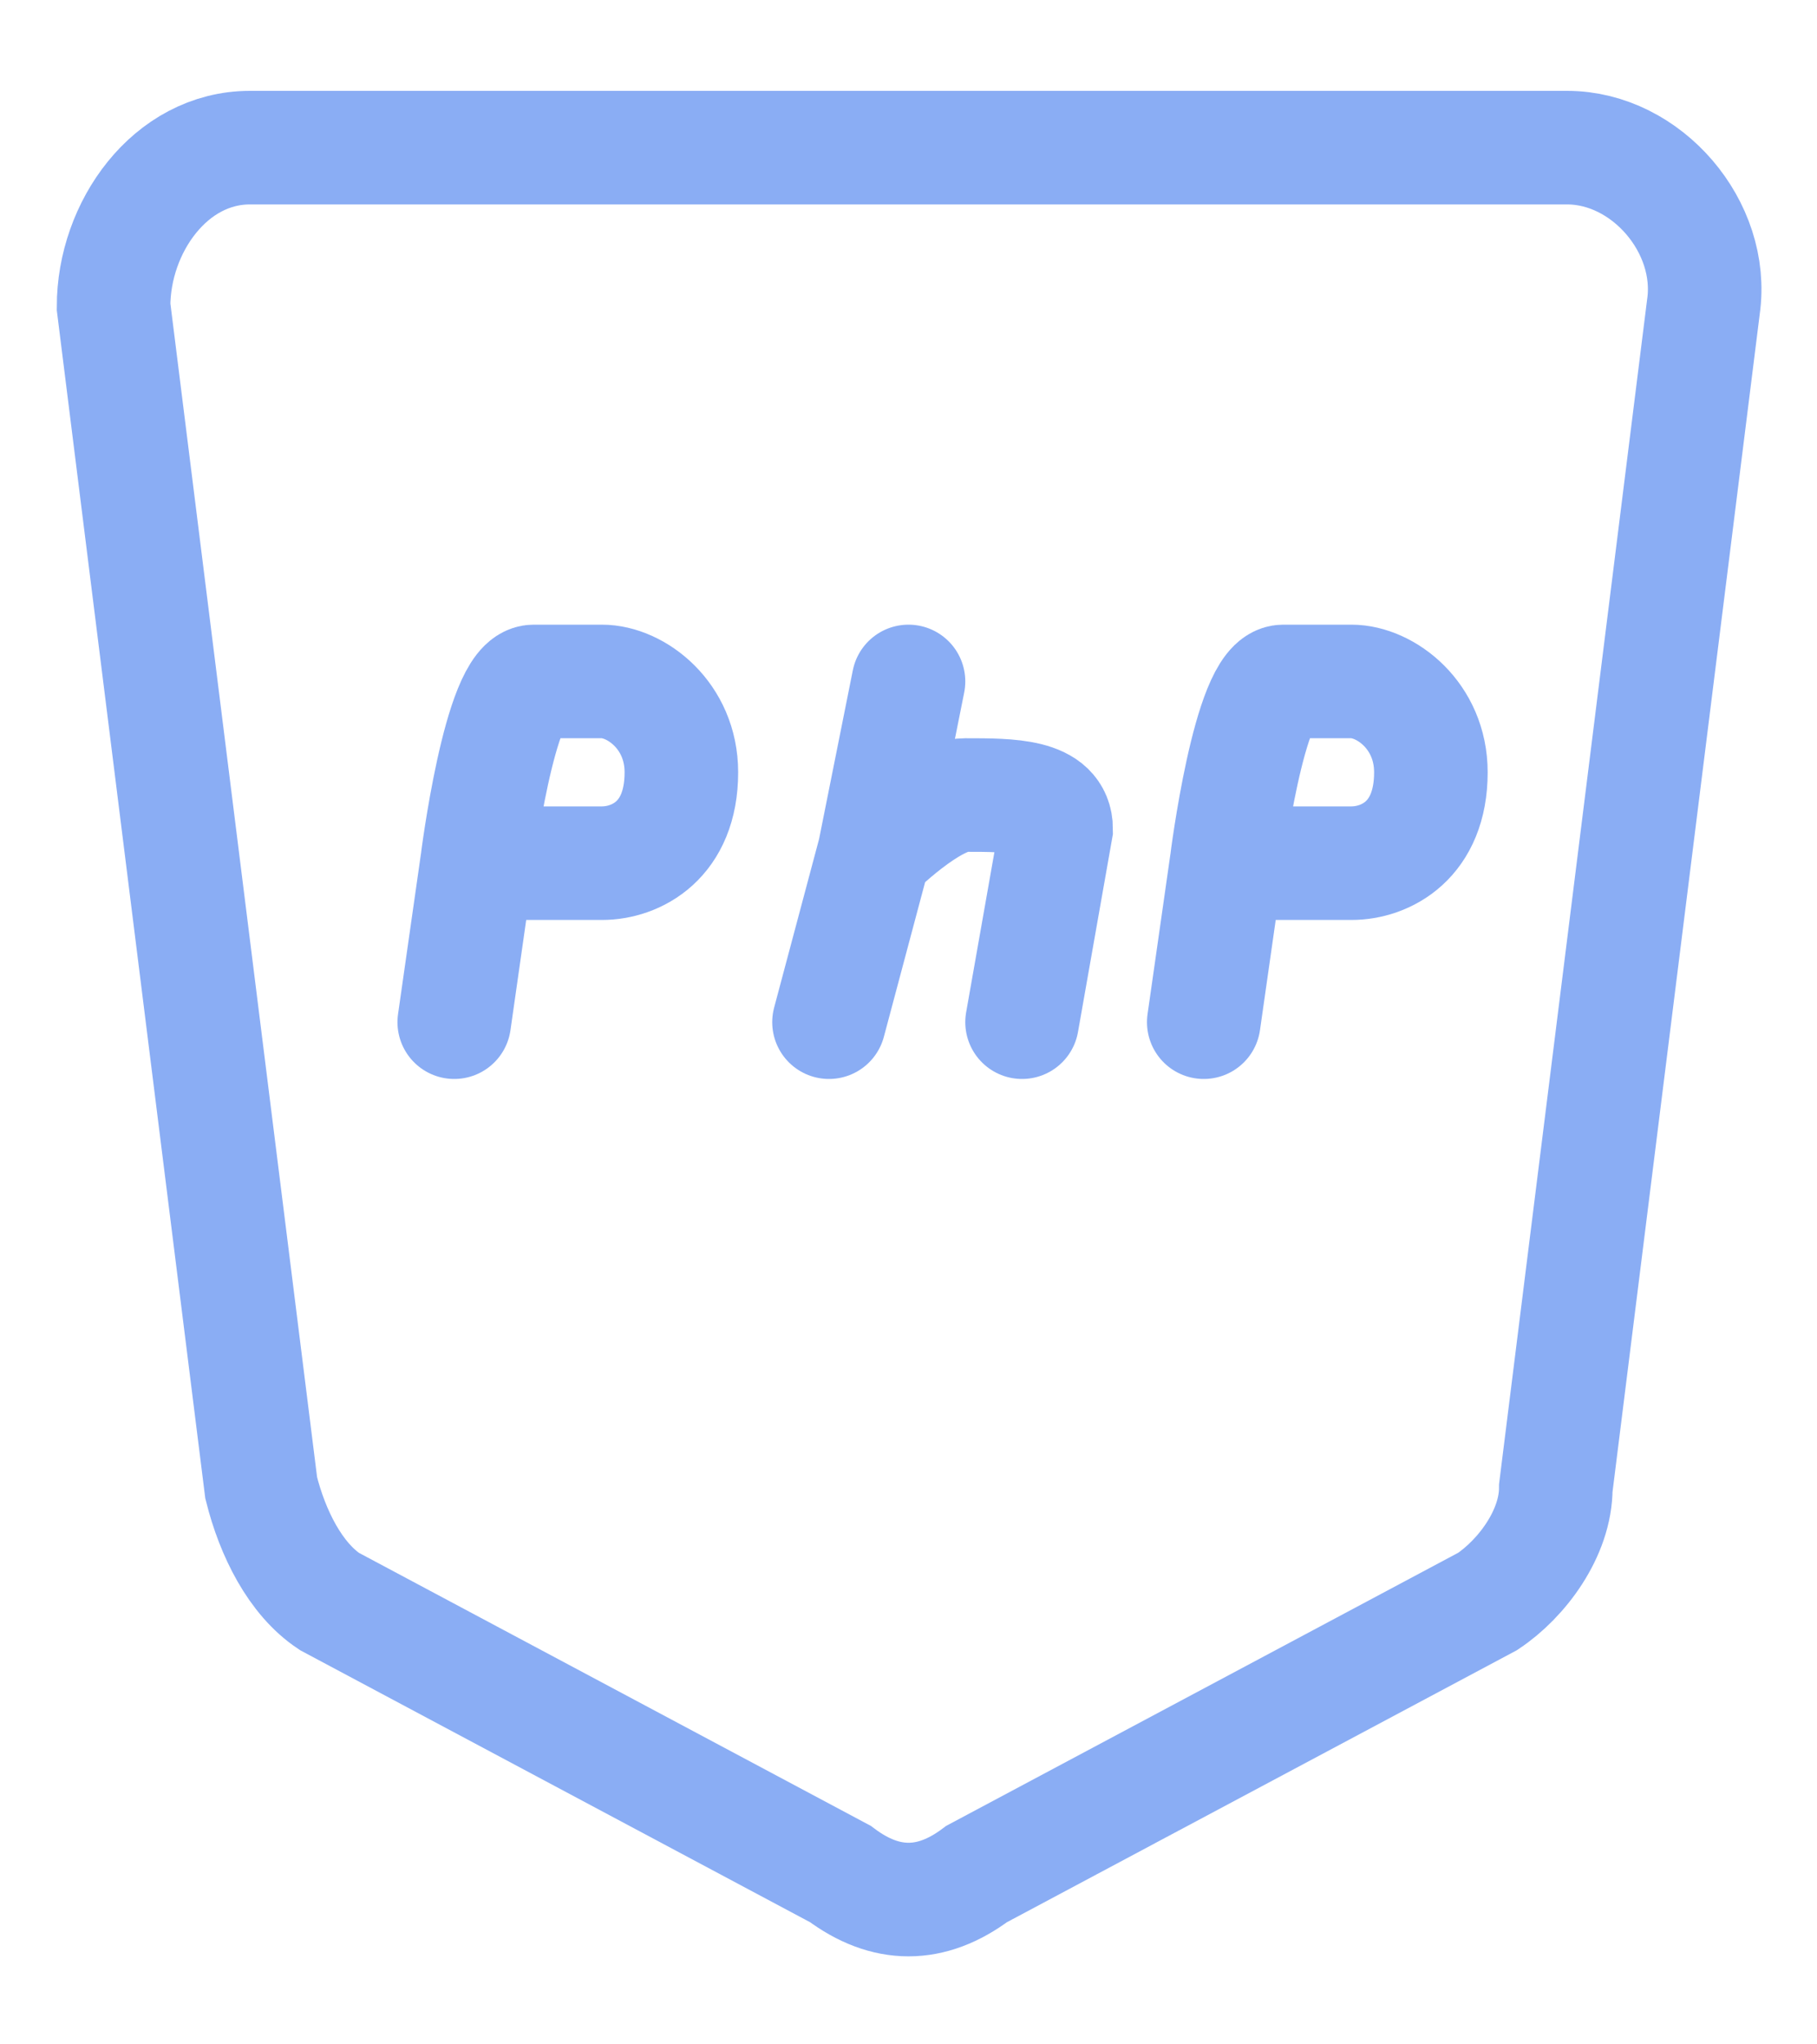 <svg xmlns="http://www.w3.org/2000/svg" viewBox="0 0 16 18"><g fill="none" stroke="#8aadf4"><path d="M1 2.7c0-.7.5-1.4 1.2-1.4h11.6c.7 0 1.3.7 1.2 1.4l-1.3 10.4c0 .4-.3.8-.6 1l-4.5 2.4q-.6.45-1.2 0l-4.5-2.4c-.3-.2-.5-.6-.6-1z"/><path stroke-linecap="round" d="m4 9l.2-1.4m0 0S4.4 6 4.7 6h.6c.3 0 .7.3.7.8c0 .6-.4.8-.7.8zM7.3 9l.4-1.5M8 6l-.3 1.5m0 0s.5-.5.8-.5c.4 0 .8 0 .8.3L9 9m1.6 0l.2-1.4m0 0S11 6 11.3 6h.6c.3 0 .7.3.7.8c0 .6-.4.8-.7.8z"/></g></svg>